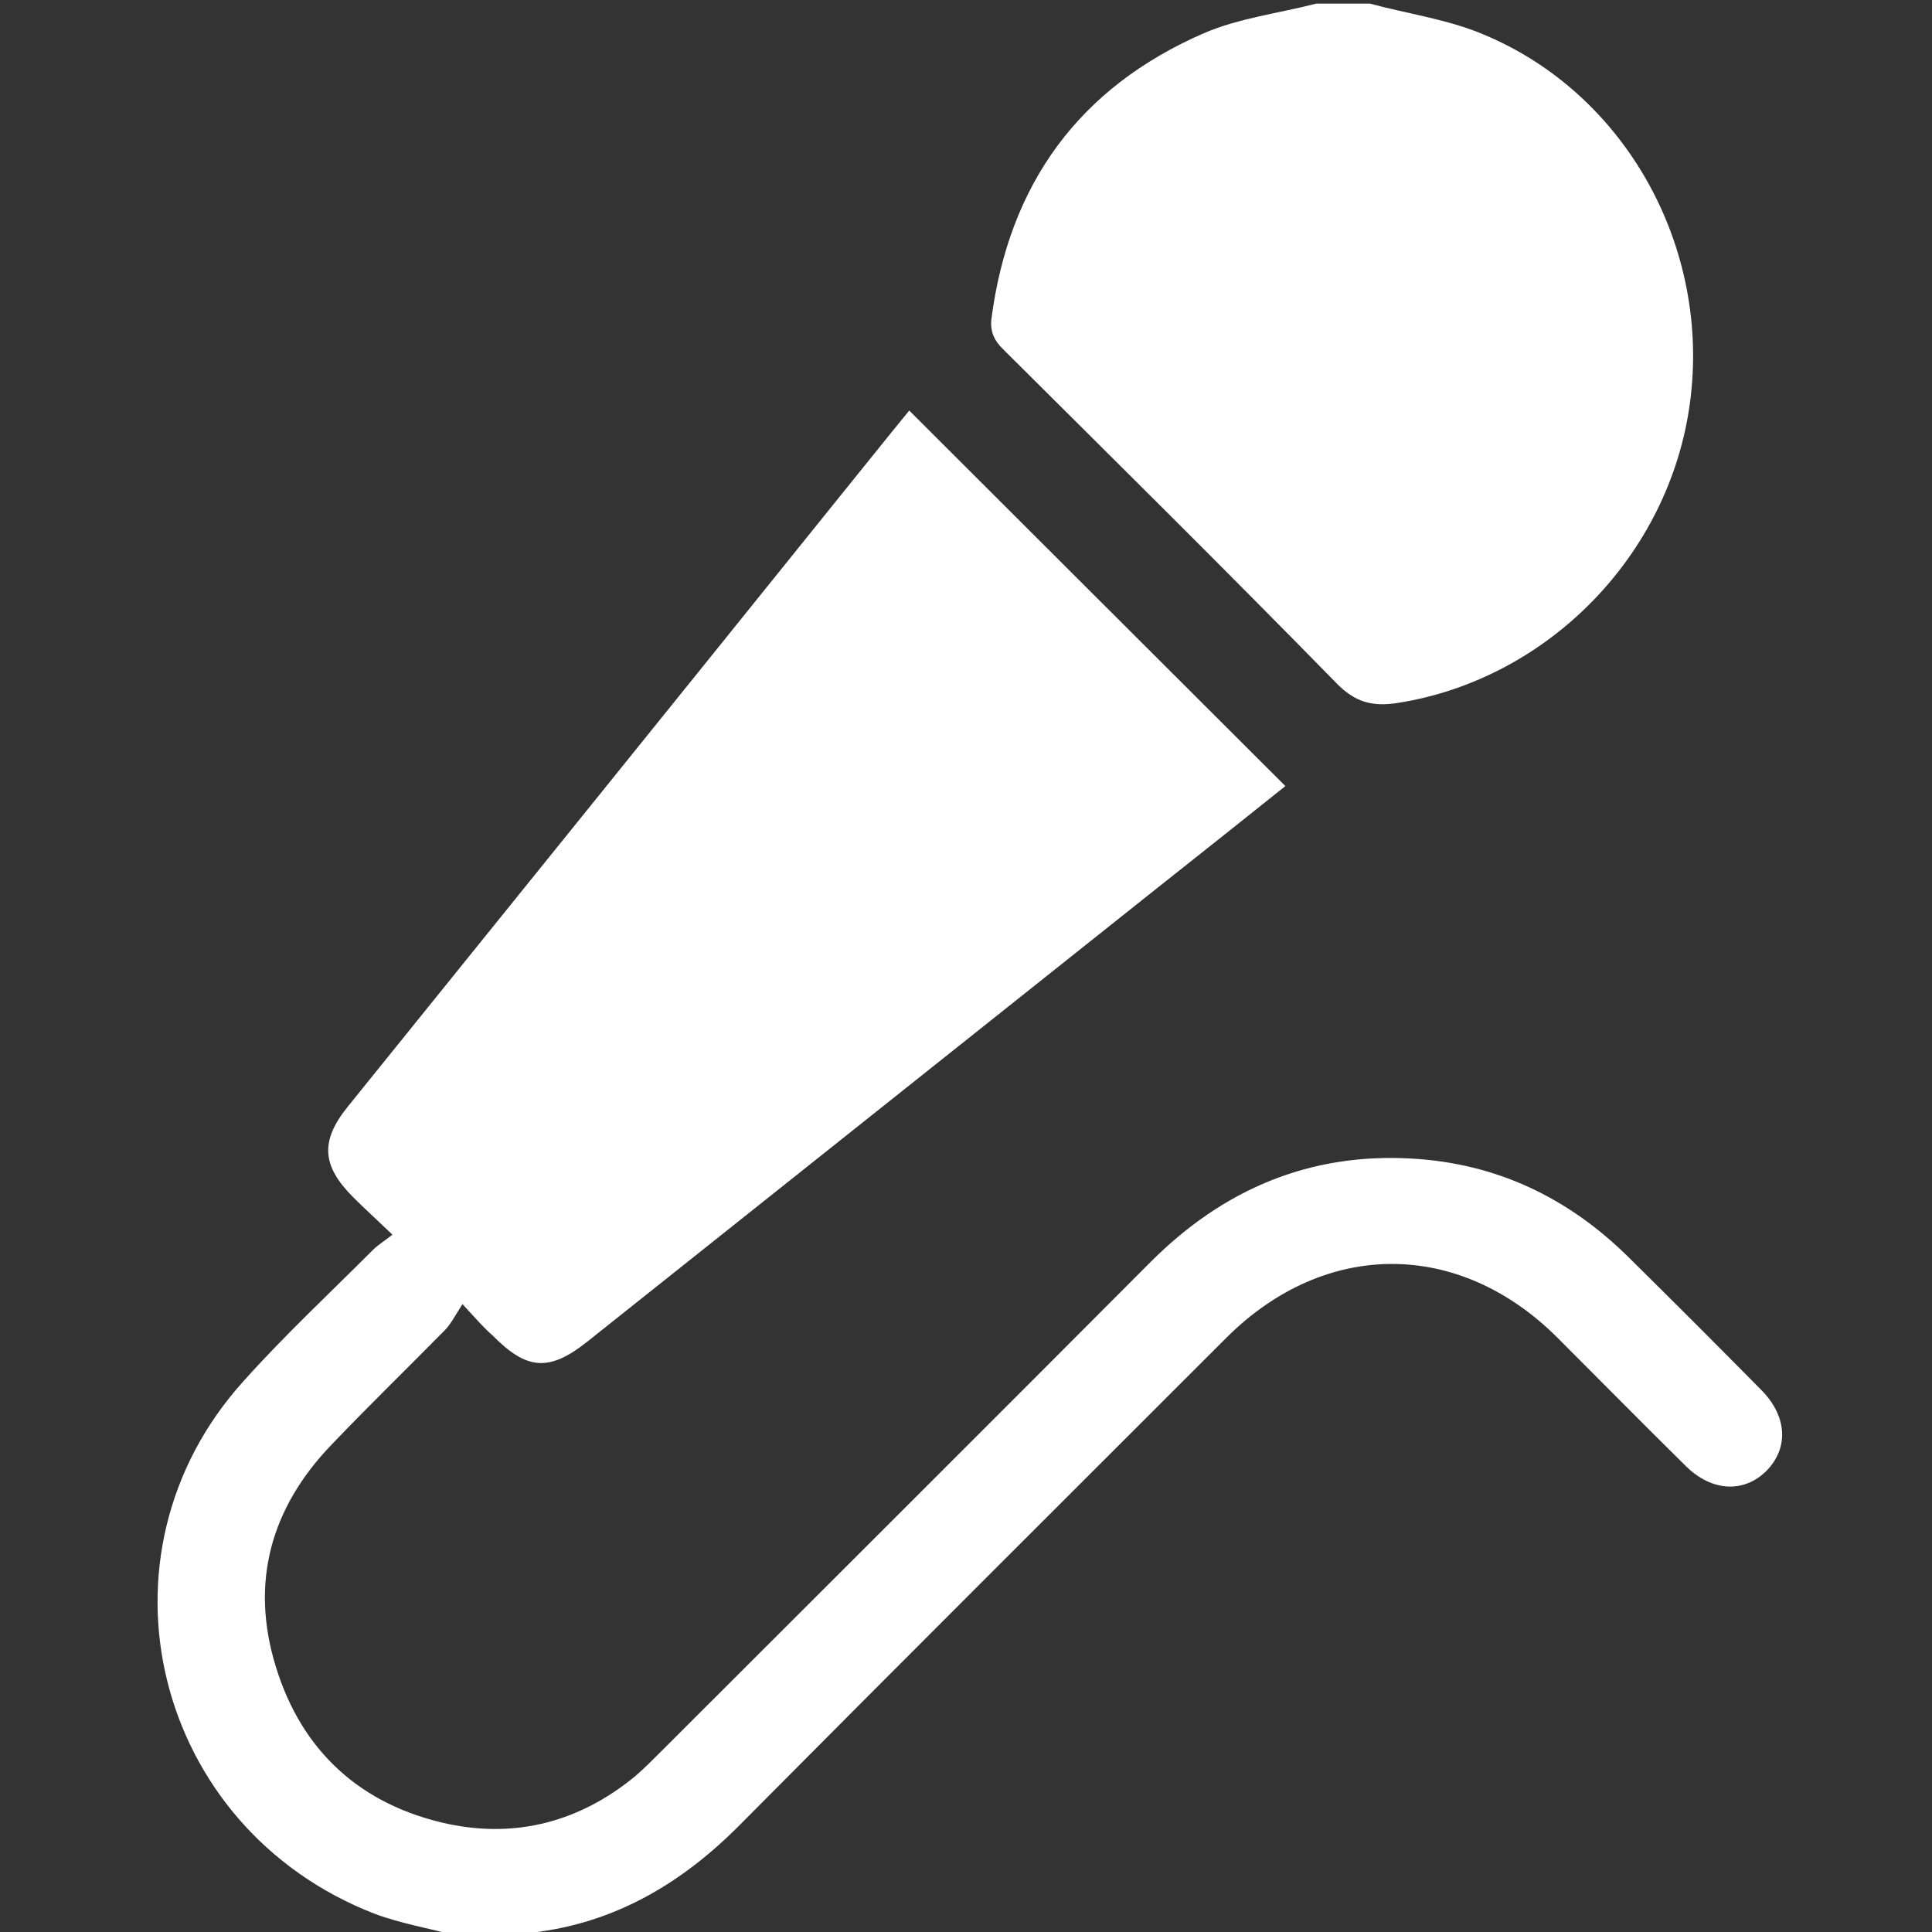 <?xml version="1.0" encoding="utf-8"?>
<!-- Generator: Adobe Illustrator 25.0.1, SVG Export Plug-In . SVG Version: 6.00 Build 0)  -->
<svg version="1.1" xmlns="http://www.w3.org/2000/svg" xmlns:xlink="http://www.w3.org/1999/xlink" x="0px" y="0px"
	 viewBox="0 0 32 32" style="enable-background:new 0 0 32 32;" xml:space="preserve">
<rect x="0" y="0" width="32" height="32" fill="#333333" stroke="none"/>
<style type="text/css">
	.st0{display:none;}
	.st1{display:inline;}
	.st2{fill:#FFFFFF;}
</style>
<g id="Laag_1" class="st0">
	<g class="st1">
		<rect y="0" width="32" height="32"/>
	</g>
</g>
<g id="Laag_2">
	<g>
		<path class="st2" d="M7.56,32.06c-0.45-0.12-0.92-0.2-1.35-0.36c-3.67-1.42-4.78-5.94-2.18-8.82c0.68-0.76,1.43-1.46,2.15-2.18
			c0.08-0.08,0.18-0.14,0.32-0.25c-0.25-0.24-0.46-0.43-0.65-0.62c-0.52-0.52-0.55-0.93-0.09-1.5c2.72-3.37,5.44-6.74,8.16-10.12
			c0.39-0.48,0.77-0.96,1.14-1.41c2.08,2.08,4.15,4.14,6.23,6.22c-0.7,0.56-1.43,1.14-2.15,1.71c-3.14,2.5-6.27,4.99-9.41,7.49
			c-0.63,0.5-1,0.48-1.57-0.1C8.02,22,7.89,21.85,7.66,21.6c-0.11,0.17-0.18,0.31-0.28,0.42c-0.63,0.64-1.27,1.26-1.89,1.91
			c-1.01,1.05-1.35,2.29-0.92,3.68c0.43,1.4,1.41,2.29,2.85,2.6c1.14,0.24,2.19-0.04,3.1-0.79c0.15-0.13,0.29-0.27,0.43-0.41
			c2.7-2.7,5.41-5.4,8.11-8.11c1.2-1.2,2.63-1.81,4.33-1.71c1.39,0.08,2.57,0.64,3.56,1.61c0.75,0.74,1.49,1.48,2.23,2.23
			c0.42,0.43,0.45,0.95,0.08,1.33c-0.37,0.37-0.9,0.35-1.33-0.07c-0.72-0.71-1.43-1.43-2.14-2.14c-1.63-1.62-3.84-1.62-5.47,0
			c-2.69,2.69-5.38,5.37-8.06,8.07c-0.96,0.97-2.07,1.63-3.44,1.79c-0.04,0-0.08,0.03-0.11,0.05C8.31,32.06,7.94,32.06,7.56,32.06z"
			/>
		<path class="st2" d="M22.69,0.06c0.63,0.17,1.29,0.26,1.88,0.51c2.36,0.98,3.77,3.53,3.42,6.11c-0.34,2.51-2.34,4.56-4.82,4.96
			c-0.43,0.07-0.72,0-1.04-0.33c-1.82-1.86-3.67-3.69-5.52-5.53c-0.14-0.14-0.21-0.28-0.19-0.49c0.29-2.24,1.45-3.84,3.52-4.74
			c0.58-0.25,1.24-0.33,1.86-0.49C22.1,0.06,22.4,0.06,22.69,0.06z"/>
	</g>
</g>
</svg>
